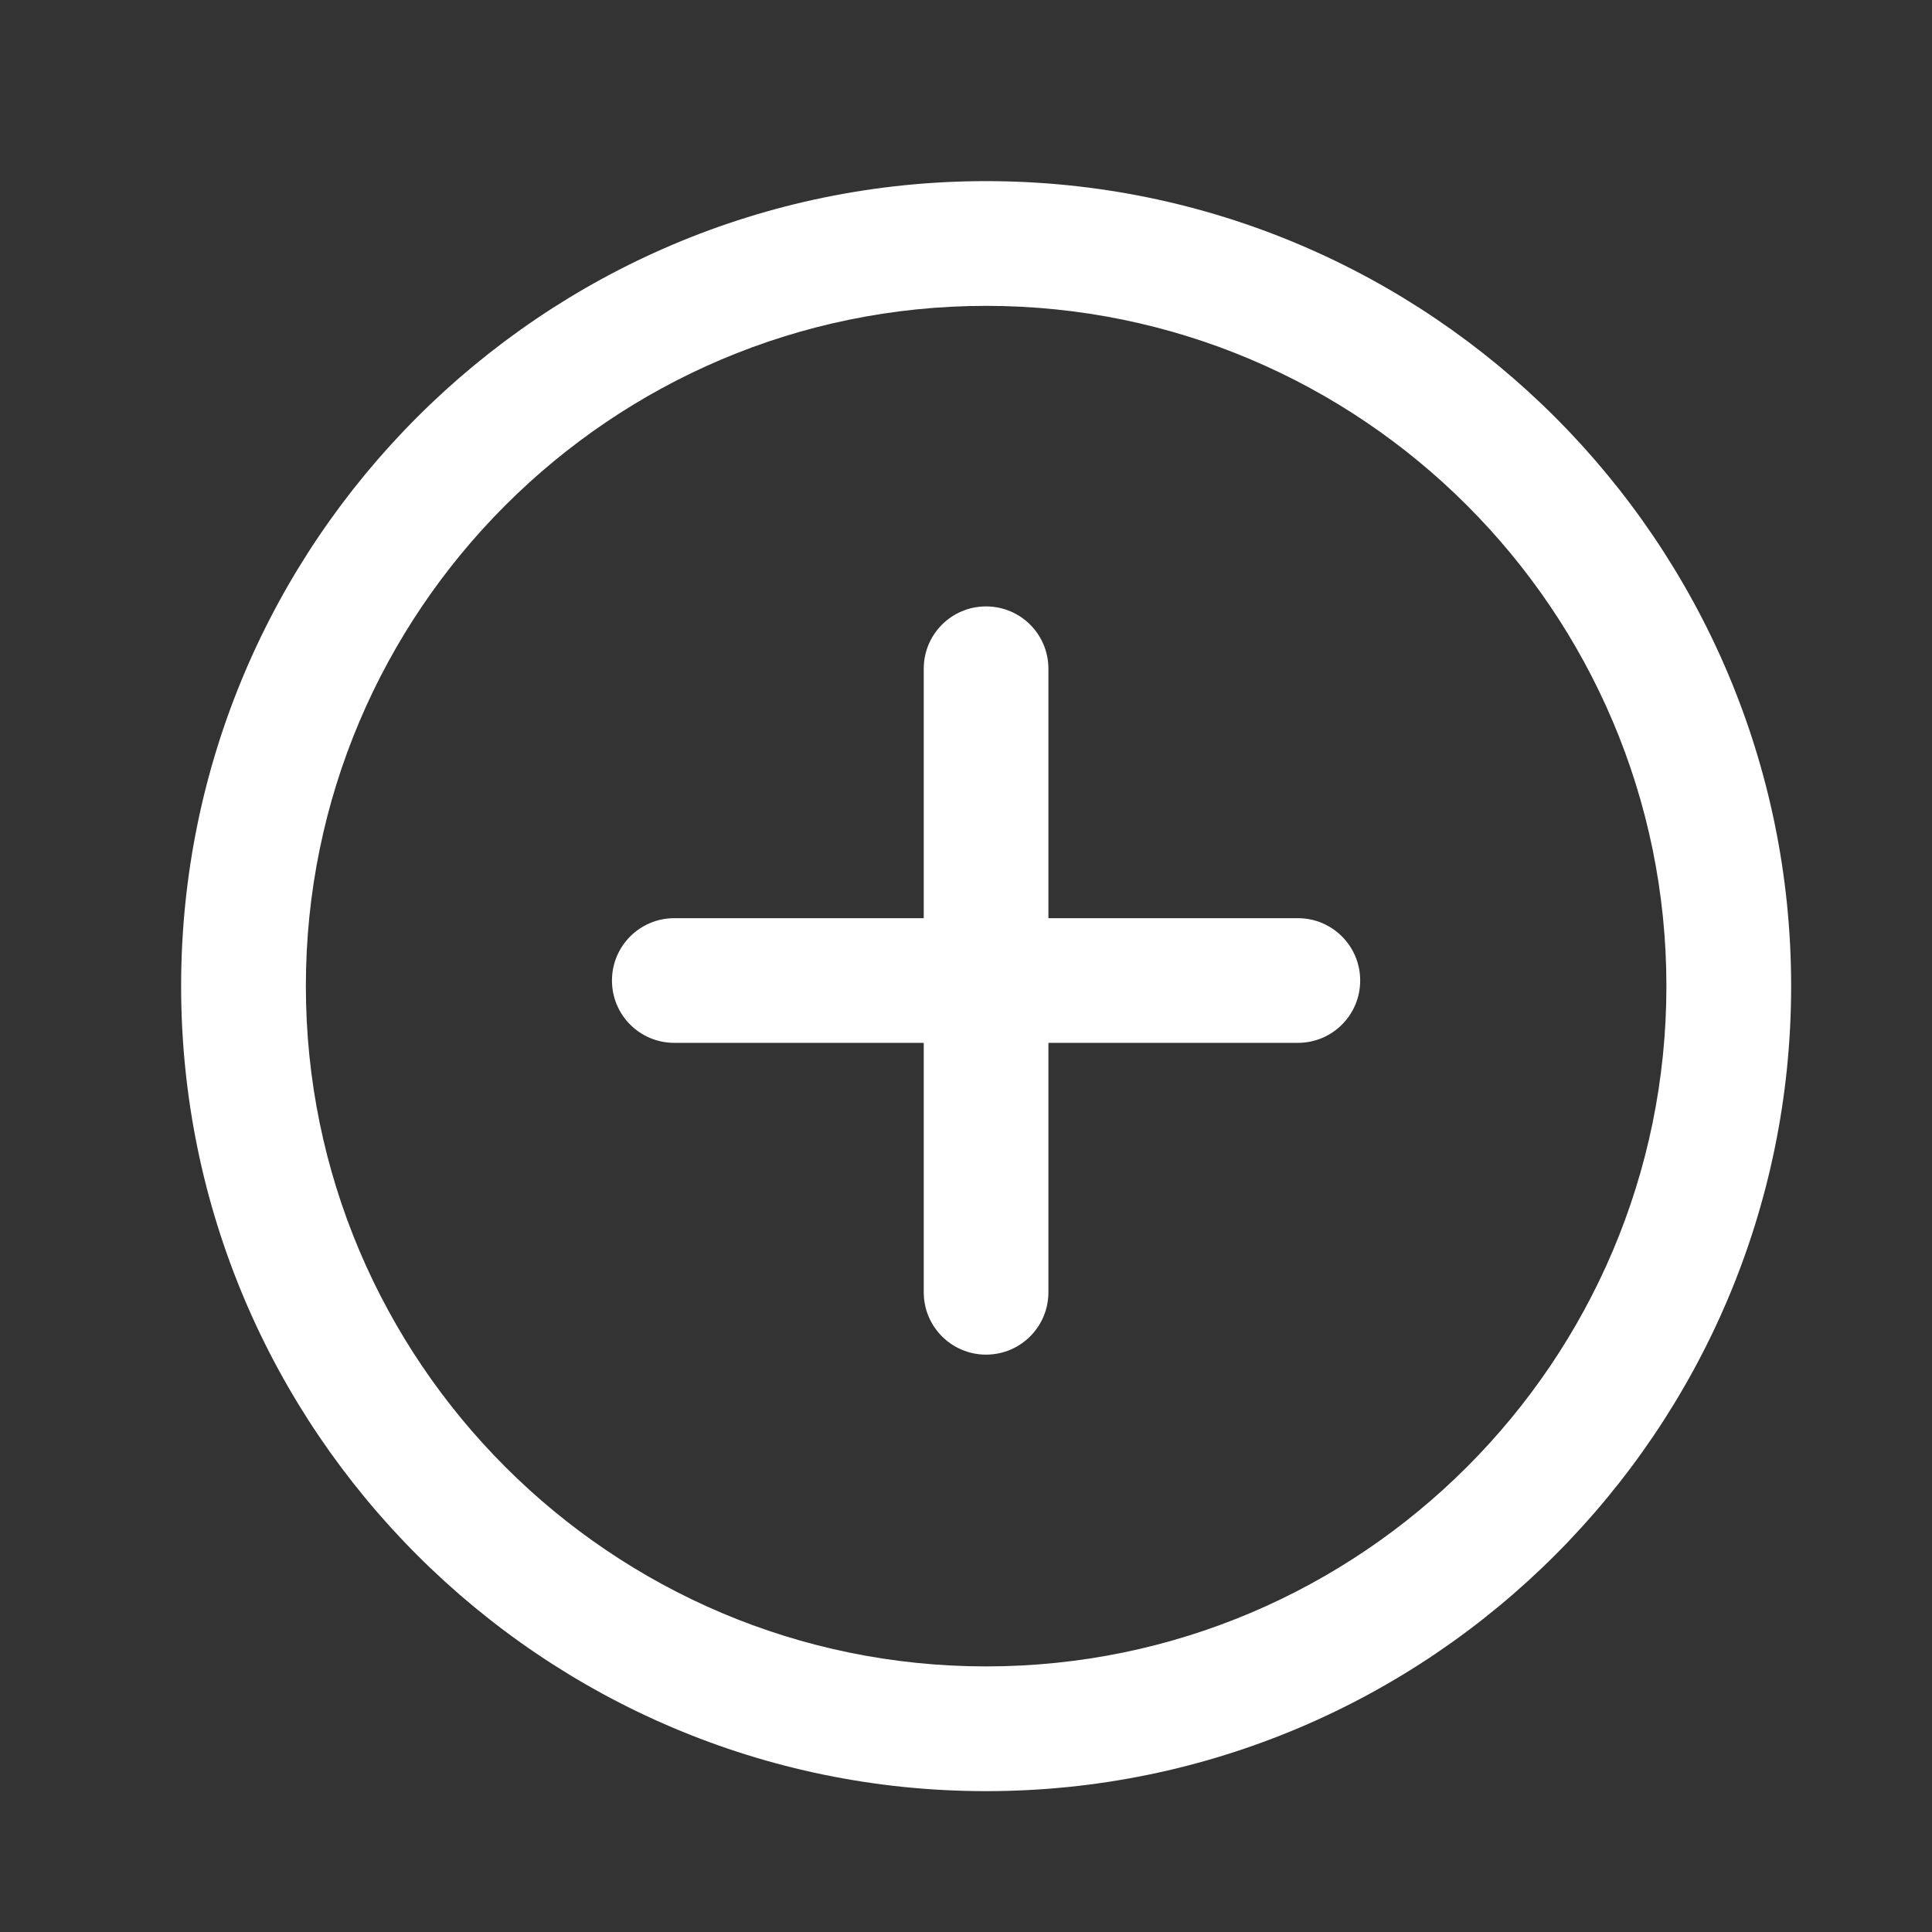 <svg width="32" height="32" viewBox="0 0 32 32" fill="none" xmlns="http://www.w3.org/2000/svg">
<rect x="0" y="0" width="32" height="32" fill="#333333" stroke="none"/>
<path d="M16.333 3C8.981 3 3 8.981 3 16.333C3 23.686 8.981 29.667 16.333 29.667C23.686 29.667 29.667 23.685 29.667 16.333C29.667 8.982 23.686 3 16.333 3ZM16.333 27.601C10.121 27.601 5.066 22.547 5.066 16.333C5.066 10.12 10.121 5.066 16.333 5.066C22.546 5.066 27.601 10.12 27.601 16.333C27.601 22.547 22.547 27.601 16.333 27.601Z" fill="#FFFFFF"/>
<path d="M21.497 15.208H17.365V11.076C17.365 10.506 16.904 10.044 16.332 10.044C15.761 10.044 15.3 10.506 15.3 11.076V15.208H11.169C10.597 15.208 10.136 15.67 10.136 16.241C10.136 16.811 10.597 17.273 11.169 17.273H15.3V21.404C15.3 21.974 15.761 22.437 16.332 22.437C16.904 22.437 17.365 21.974 17.365 21.404V17.273H21.497C22.068 17.273 22.529 16.811 22.529 16.241C22.529 15.67 22.068 15.208 21.497 15.208Z" fill="#FFFFFF"/>
</svg>
